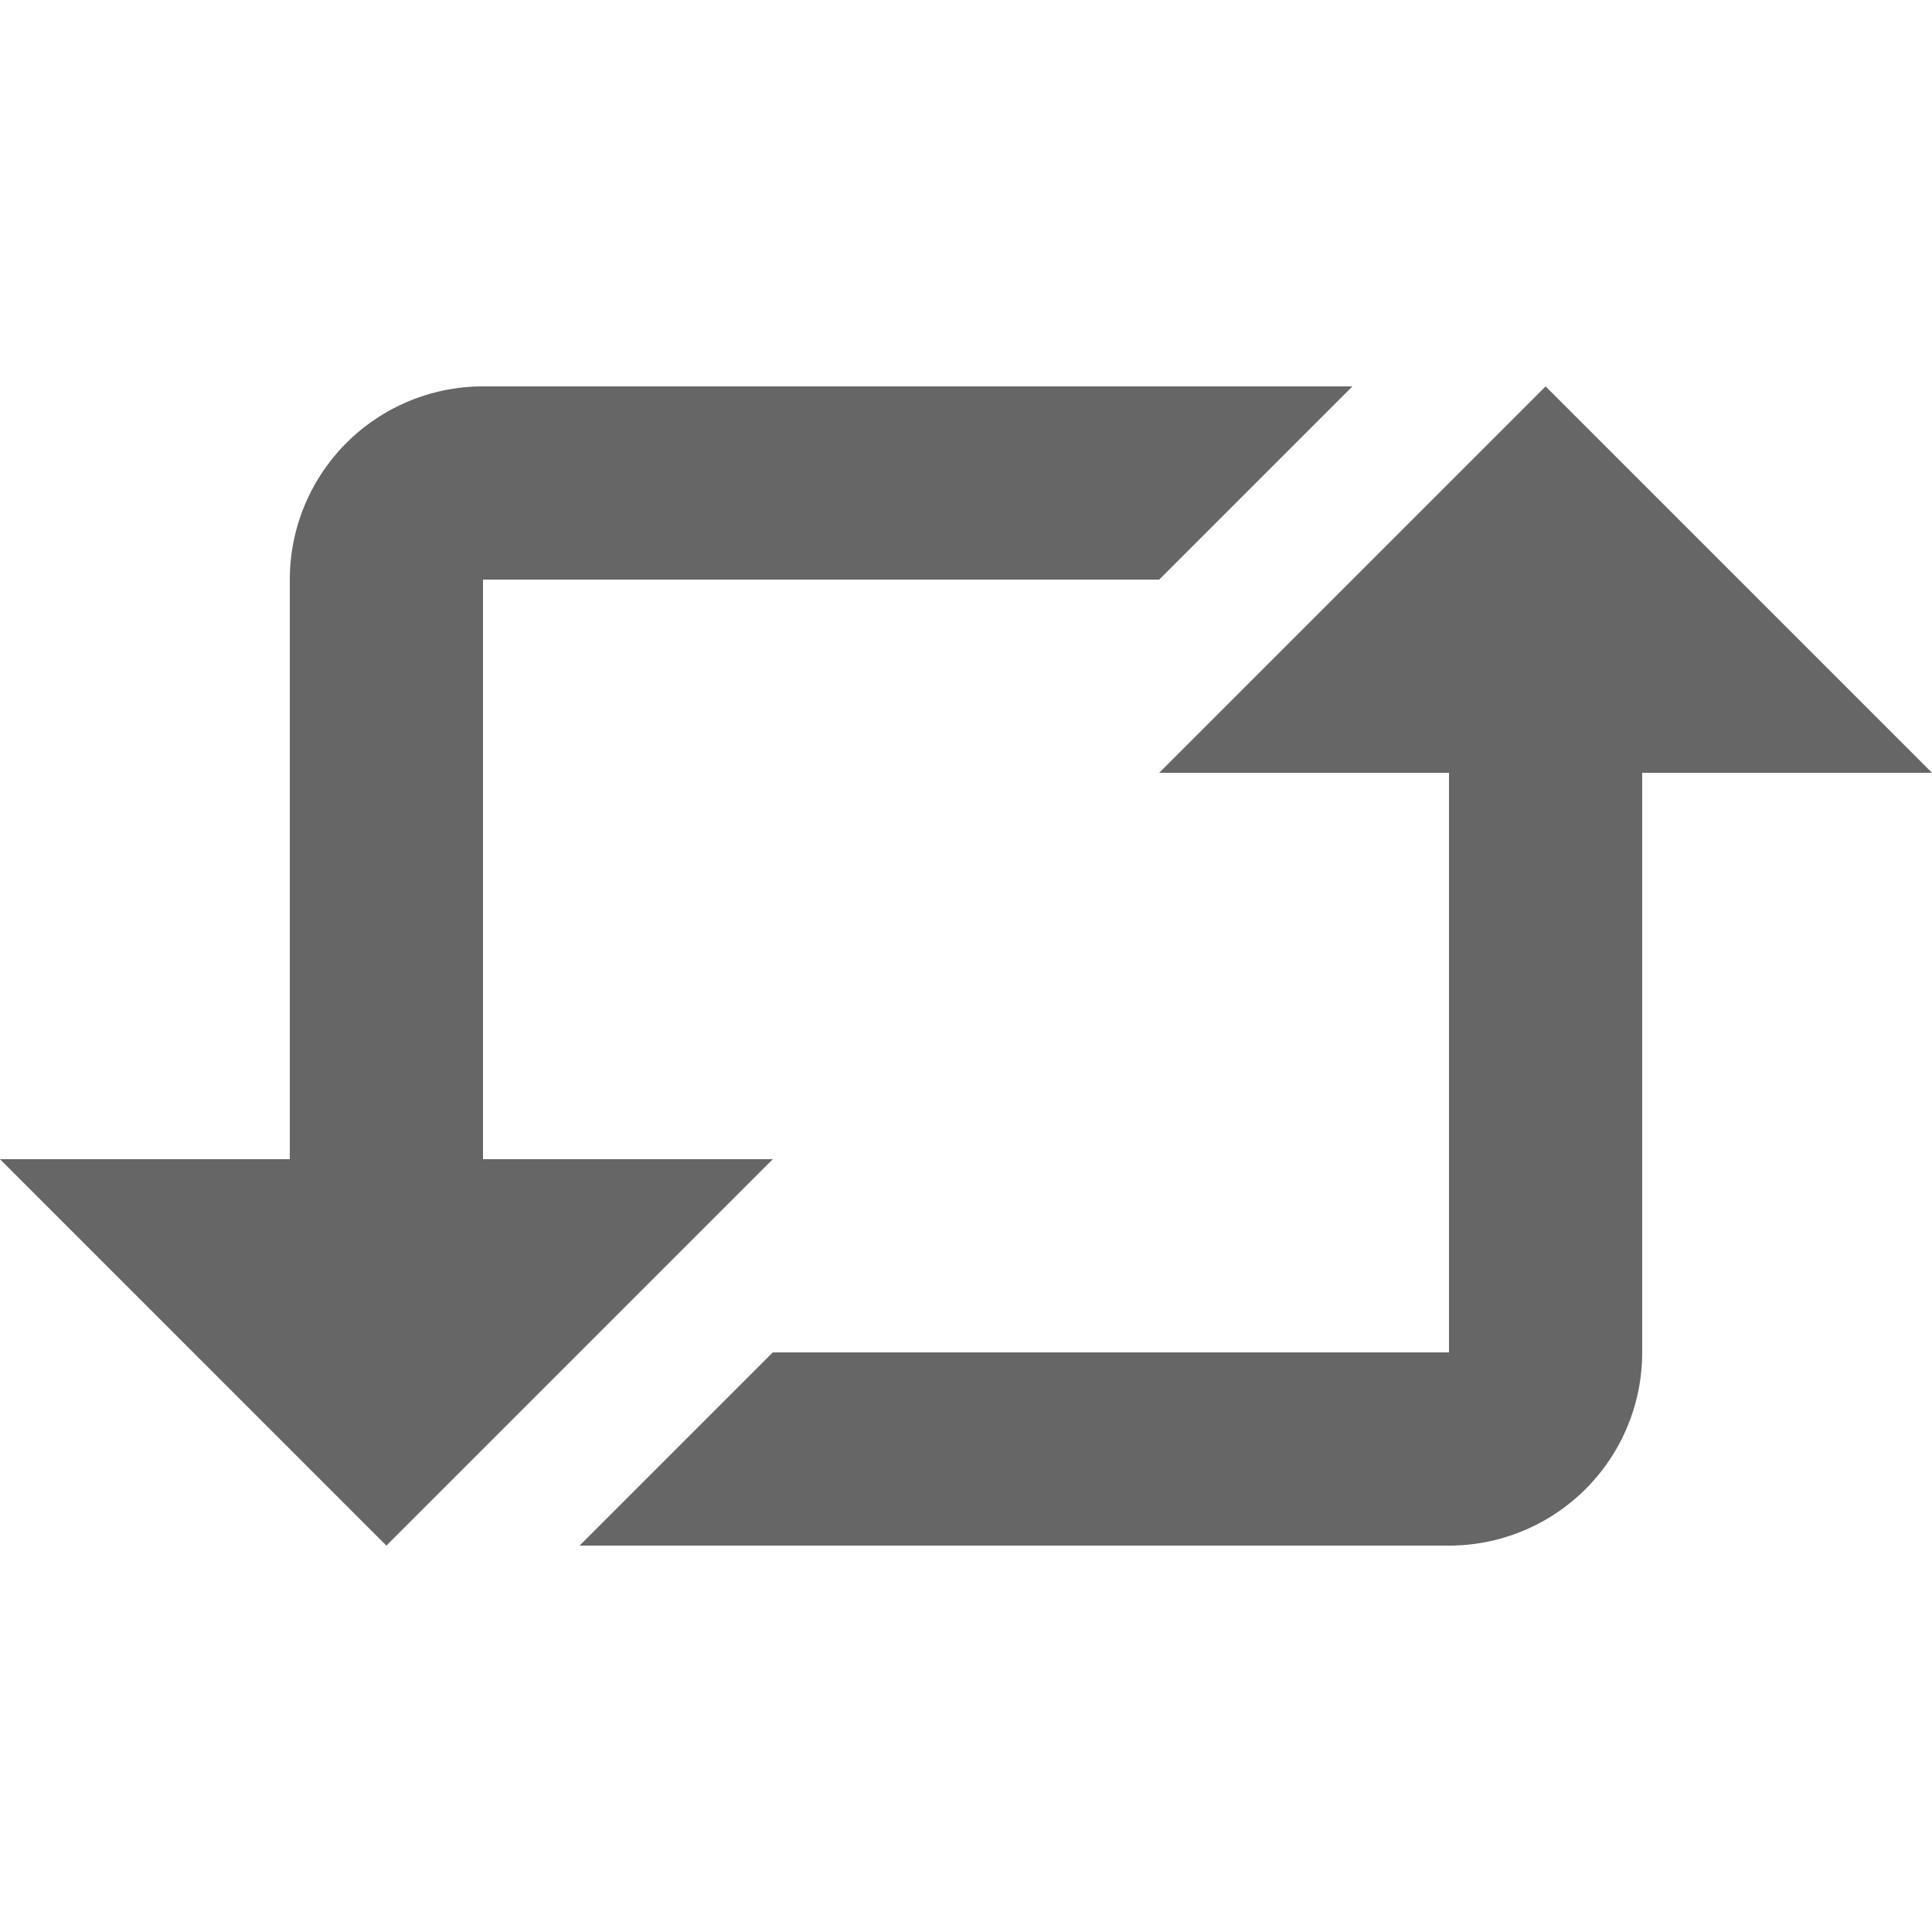 
<svg fill="rgba(0, 0, 0, 0.6)" width="24" height="24" viewBox="0 0 20 20" xmlns="http://www.w3.org/2000/svg"><path d="M5 4a2 2 0 0 0-2 2v6H0l4 4 4-4H5V6h7l2-2H5zm10 4h-3l4-4 4 4h-3v6a2 2 0 0 1-2 2H6l2-2h7V8z"/></svg>